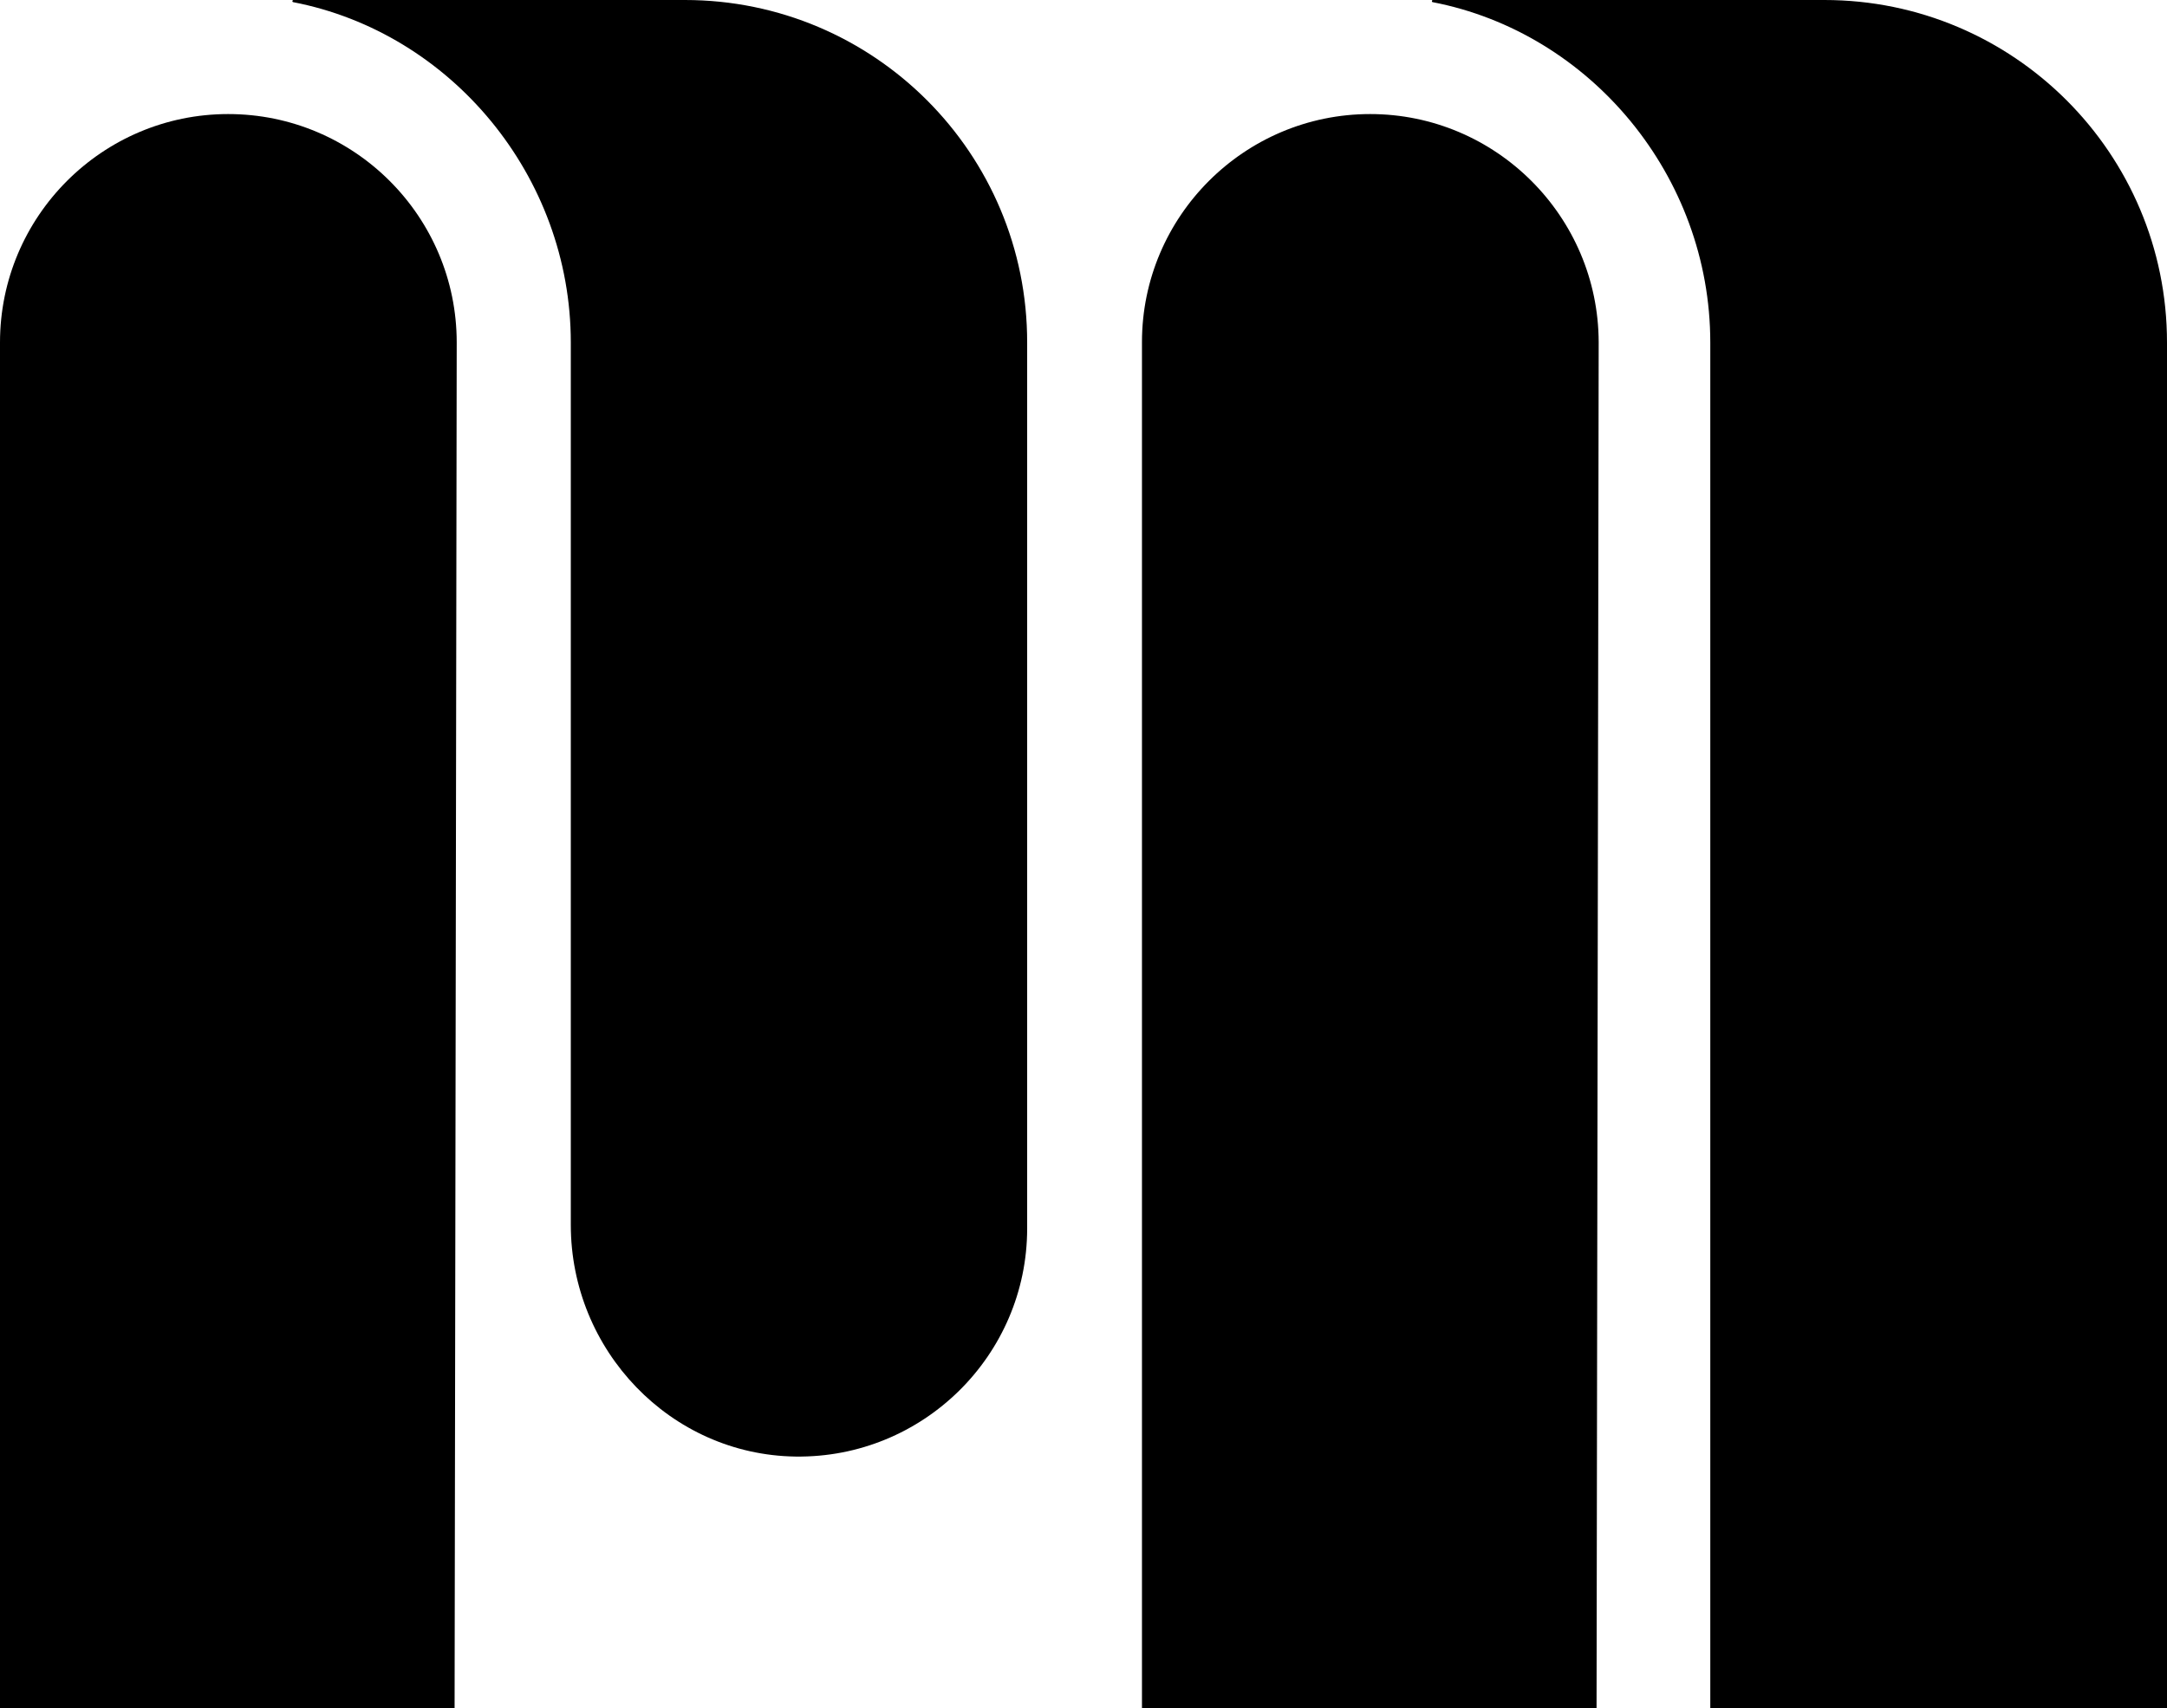 <svg xmlns="http://www.w3.org/2000/svg" width="611.6" viewBox="0 0 611.6 482.3" height="482.3" xml:space="preserve"><path d="M64.4 32.2C28.9 32.2 0 61.1 0 96.7v385.7h128.3l.6-385.7c0-35.6-28.9-64.5-64.5-64.5z"></path><path d="M193.3 0H82.8c-.3 0-.4.5-.1.6 44.6 8.6 78.4 49.1 78.4 96.1v249.1c0 35.4 28.1 64.9 63.4 65.4 36 .5 65.4-28.6 65.4-64.4v-250C290 43.3 246.7 0 193.3 0zM386.7 32.2c-35.5 0-64.4 28.9-64.4 64.4v385.7h128.3l.6-385.7c-.1-35.5-29-64.4-64.5-64.4z"></path><path d="M514.9 0H404.4c-.3 0-.4.5-.1.6 44.6 8.6 78.4 49.1 78.4 96.1v385.7h128.9V96.7c0-53.4-43.3-96.7-96.7-96.7z"></path></svg>